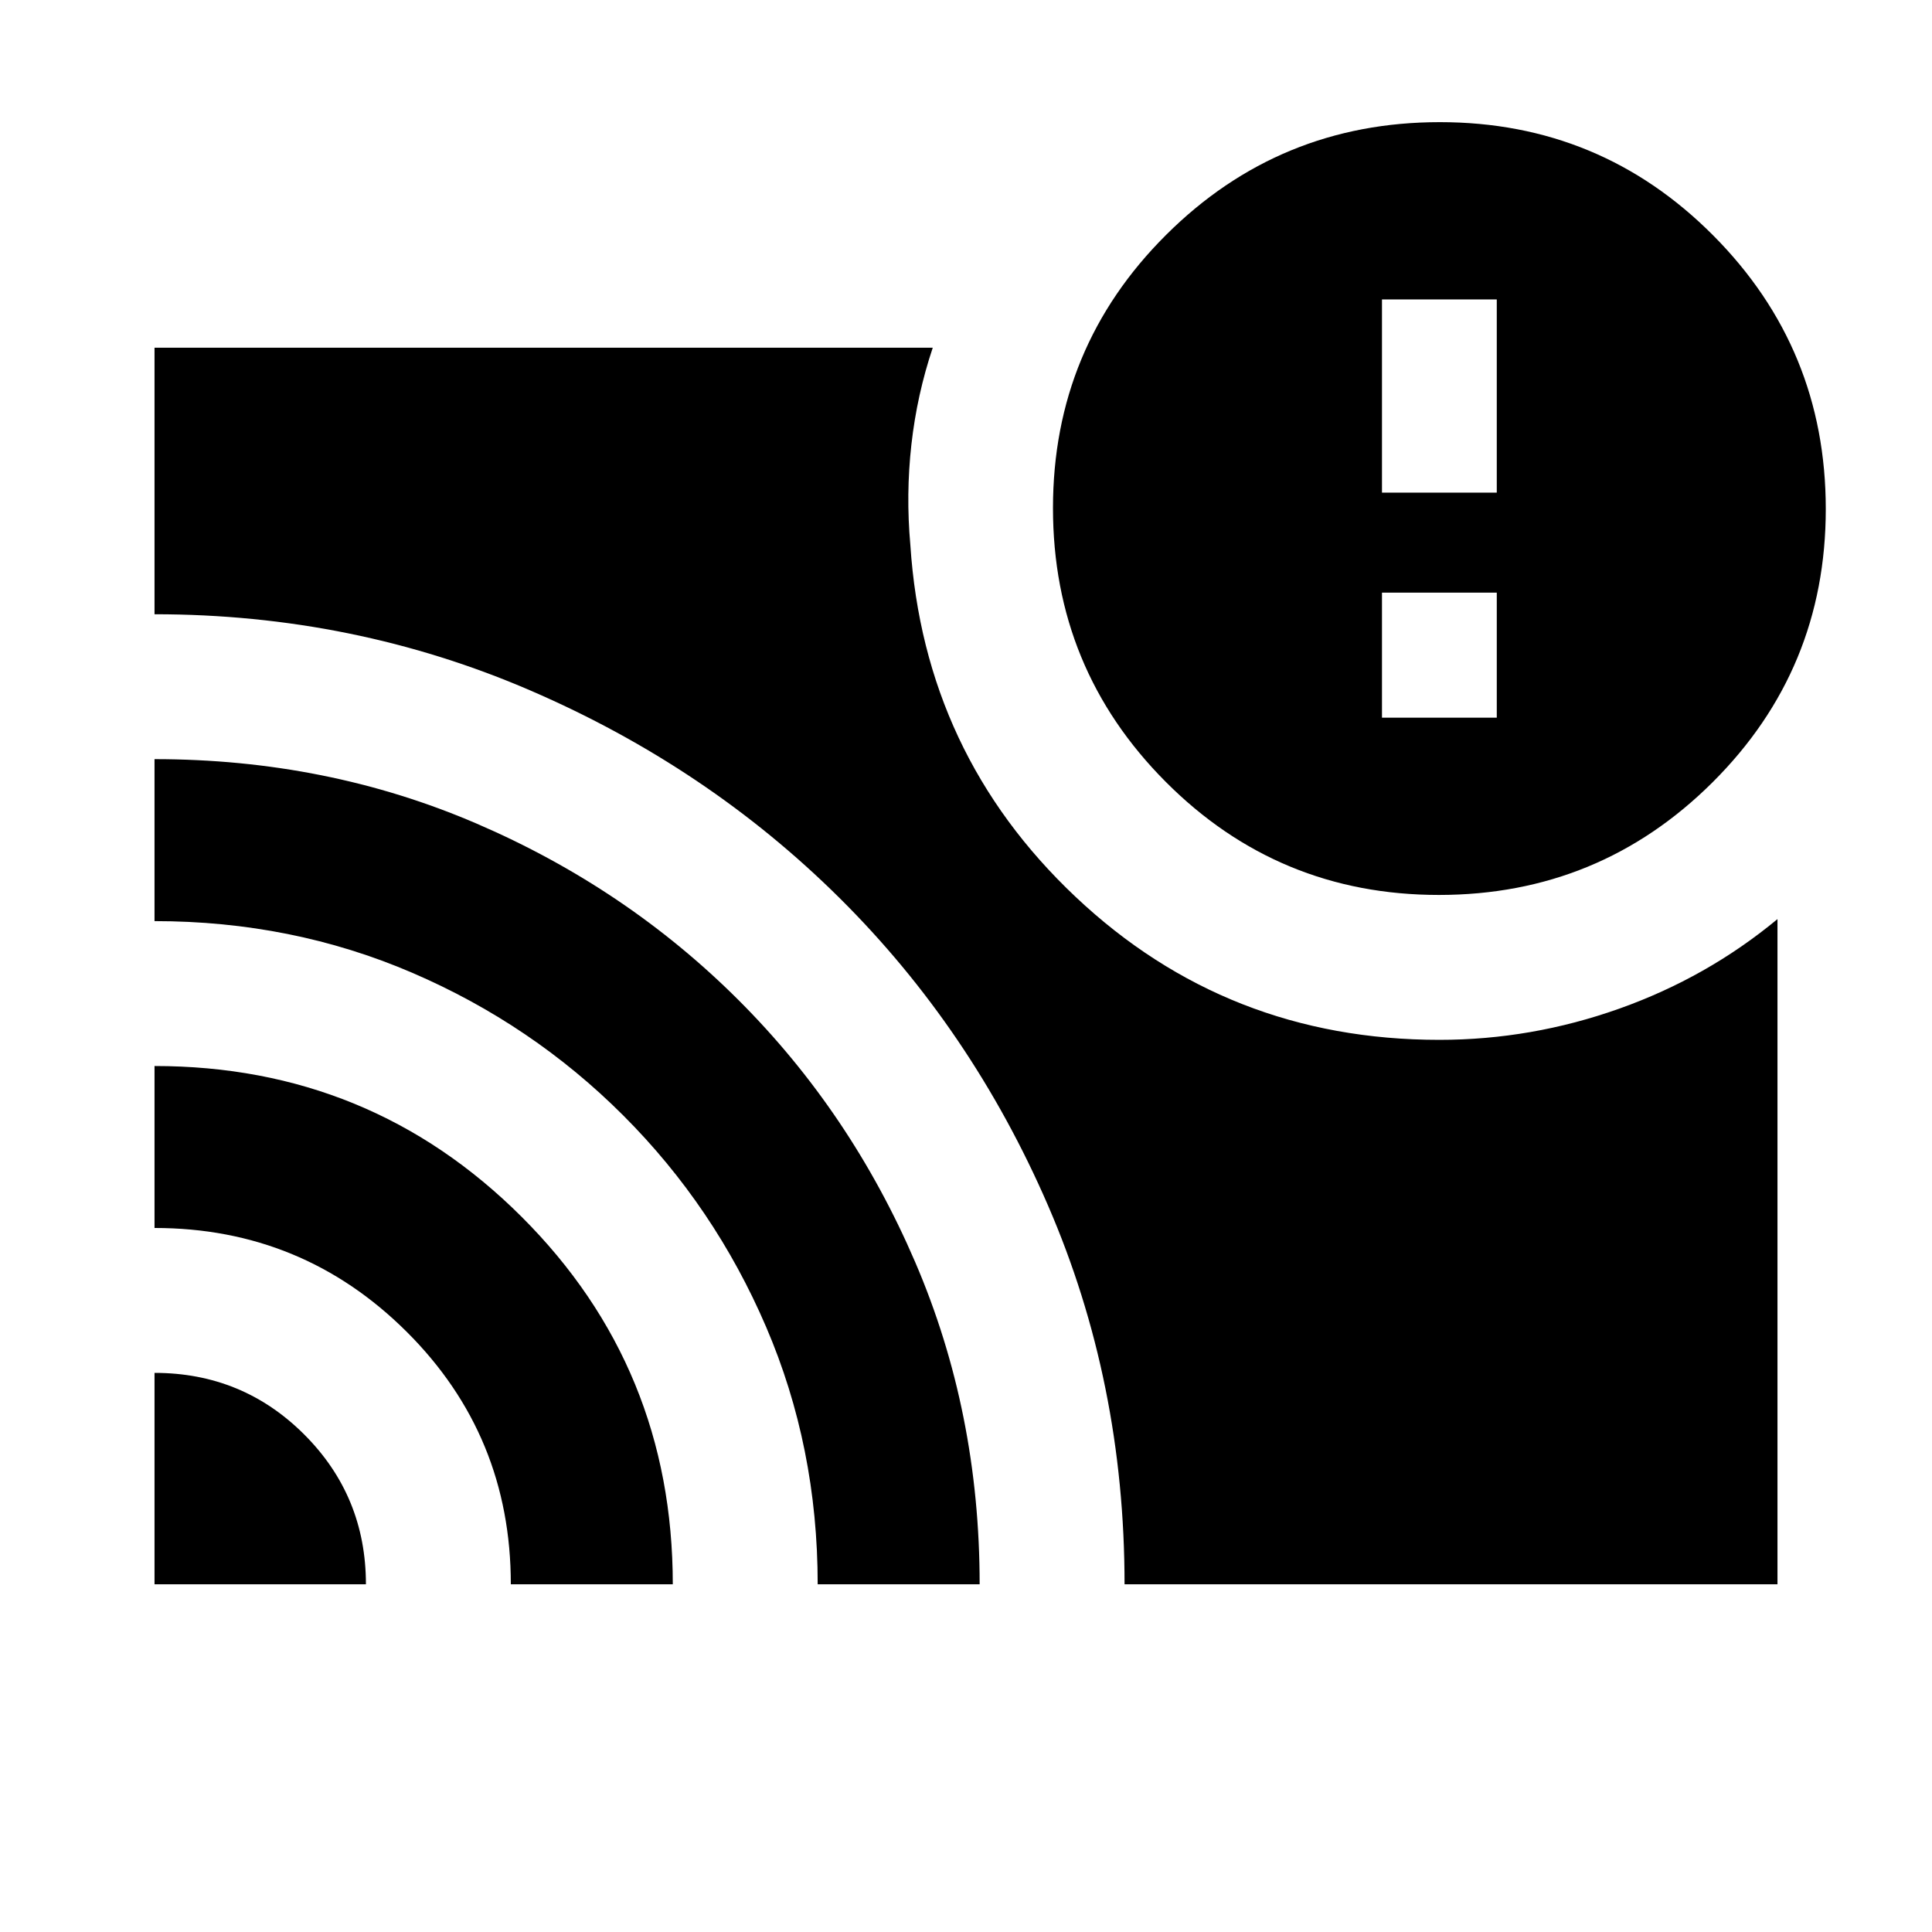 <svg xmlns="http://www.w3.org/2000/svg" height="20" viewBox="0 -960 960 960" width="20"><path d="M743.74-603.391v-62.132h-57.044v62.132h57.044ZM76.782-277.826q43.768 0 74.406 30.638 30.638 30.638 30.638 74.406H76.782v-105.044Zm0-152.478q107.348 0 182.435 74.957 75.087 74.958 75.087 182.565h-80.478q0-73.956-51.786-125.5-51.785-51.544-125.258-51.544v-80.478Zm0-152.479q85.652 0 160.02 32.012 74.369 32.012 130.145 87.685 55.776 55.673 87.806 130.222 32.03 74.549 32.03 160.082h-80.479q0-68.197-25.63-127.903-25.631-59.706-70.957-105.032-45.326-45.326-104.979-70.957-59.652-25.63-127.956-25.63v-80.479Zm482.001 410.001q0-100.431-38.014-188.179-38.015-87.747-103.601-152.825-65.587-65.078-153.443-103.038-87.856-37.959-186.943-37.959v-132.435h386.697q-7.826 23.317-10.608 48.1-2.783 24.783-.522 49.901 6.783 103.782 82.087 174.847 75.304 71.065 180.782 71.065 45.752 0 89.376-15.5t78.624-44.5v330.523H558.783Zm156.209-342.523q-79.774 0-135.774-56.226t-56-136q0-79.774 56.227-135.774 56.226-56 136-56 79.773 0 135.773 56.226t56 136q0 79.774-56.226 135.774t-136 56Zm-28.296-199.913h57.044v-96h-57.044v96Z"/></svg>